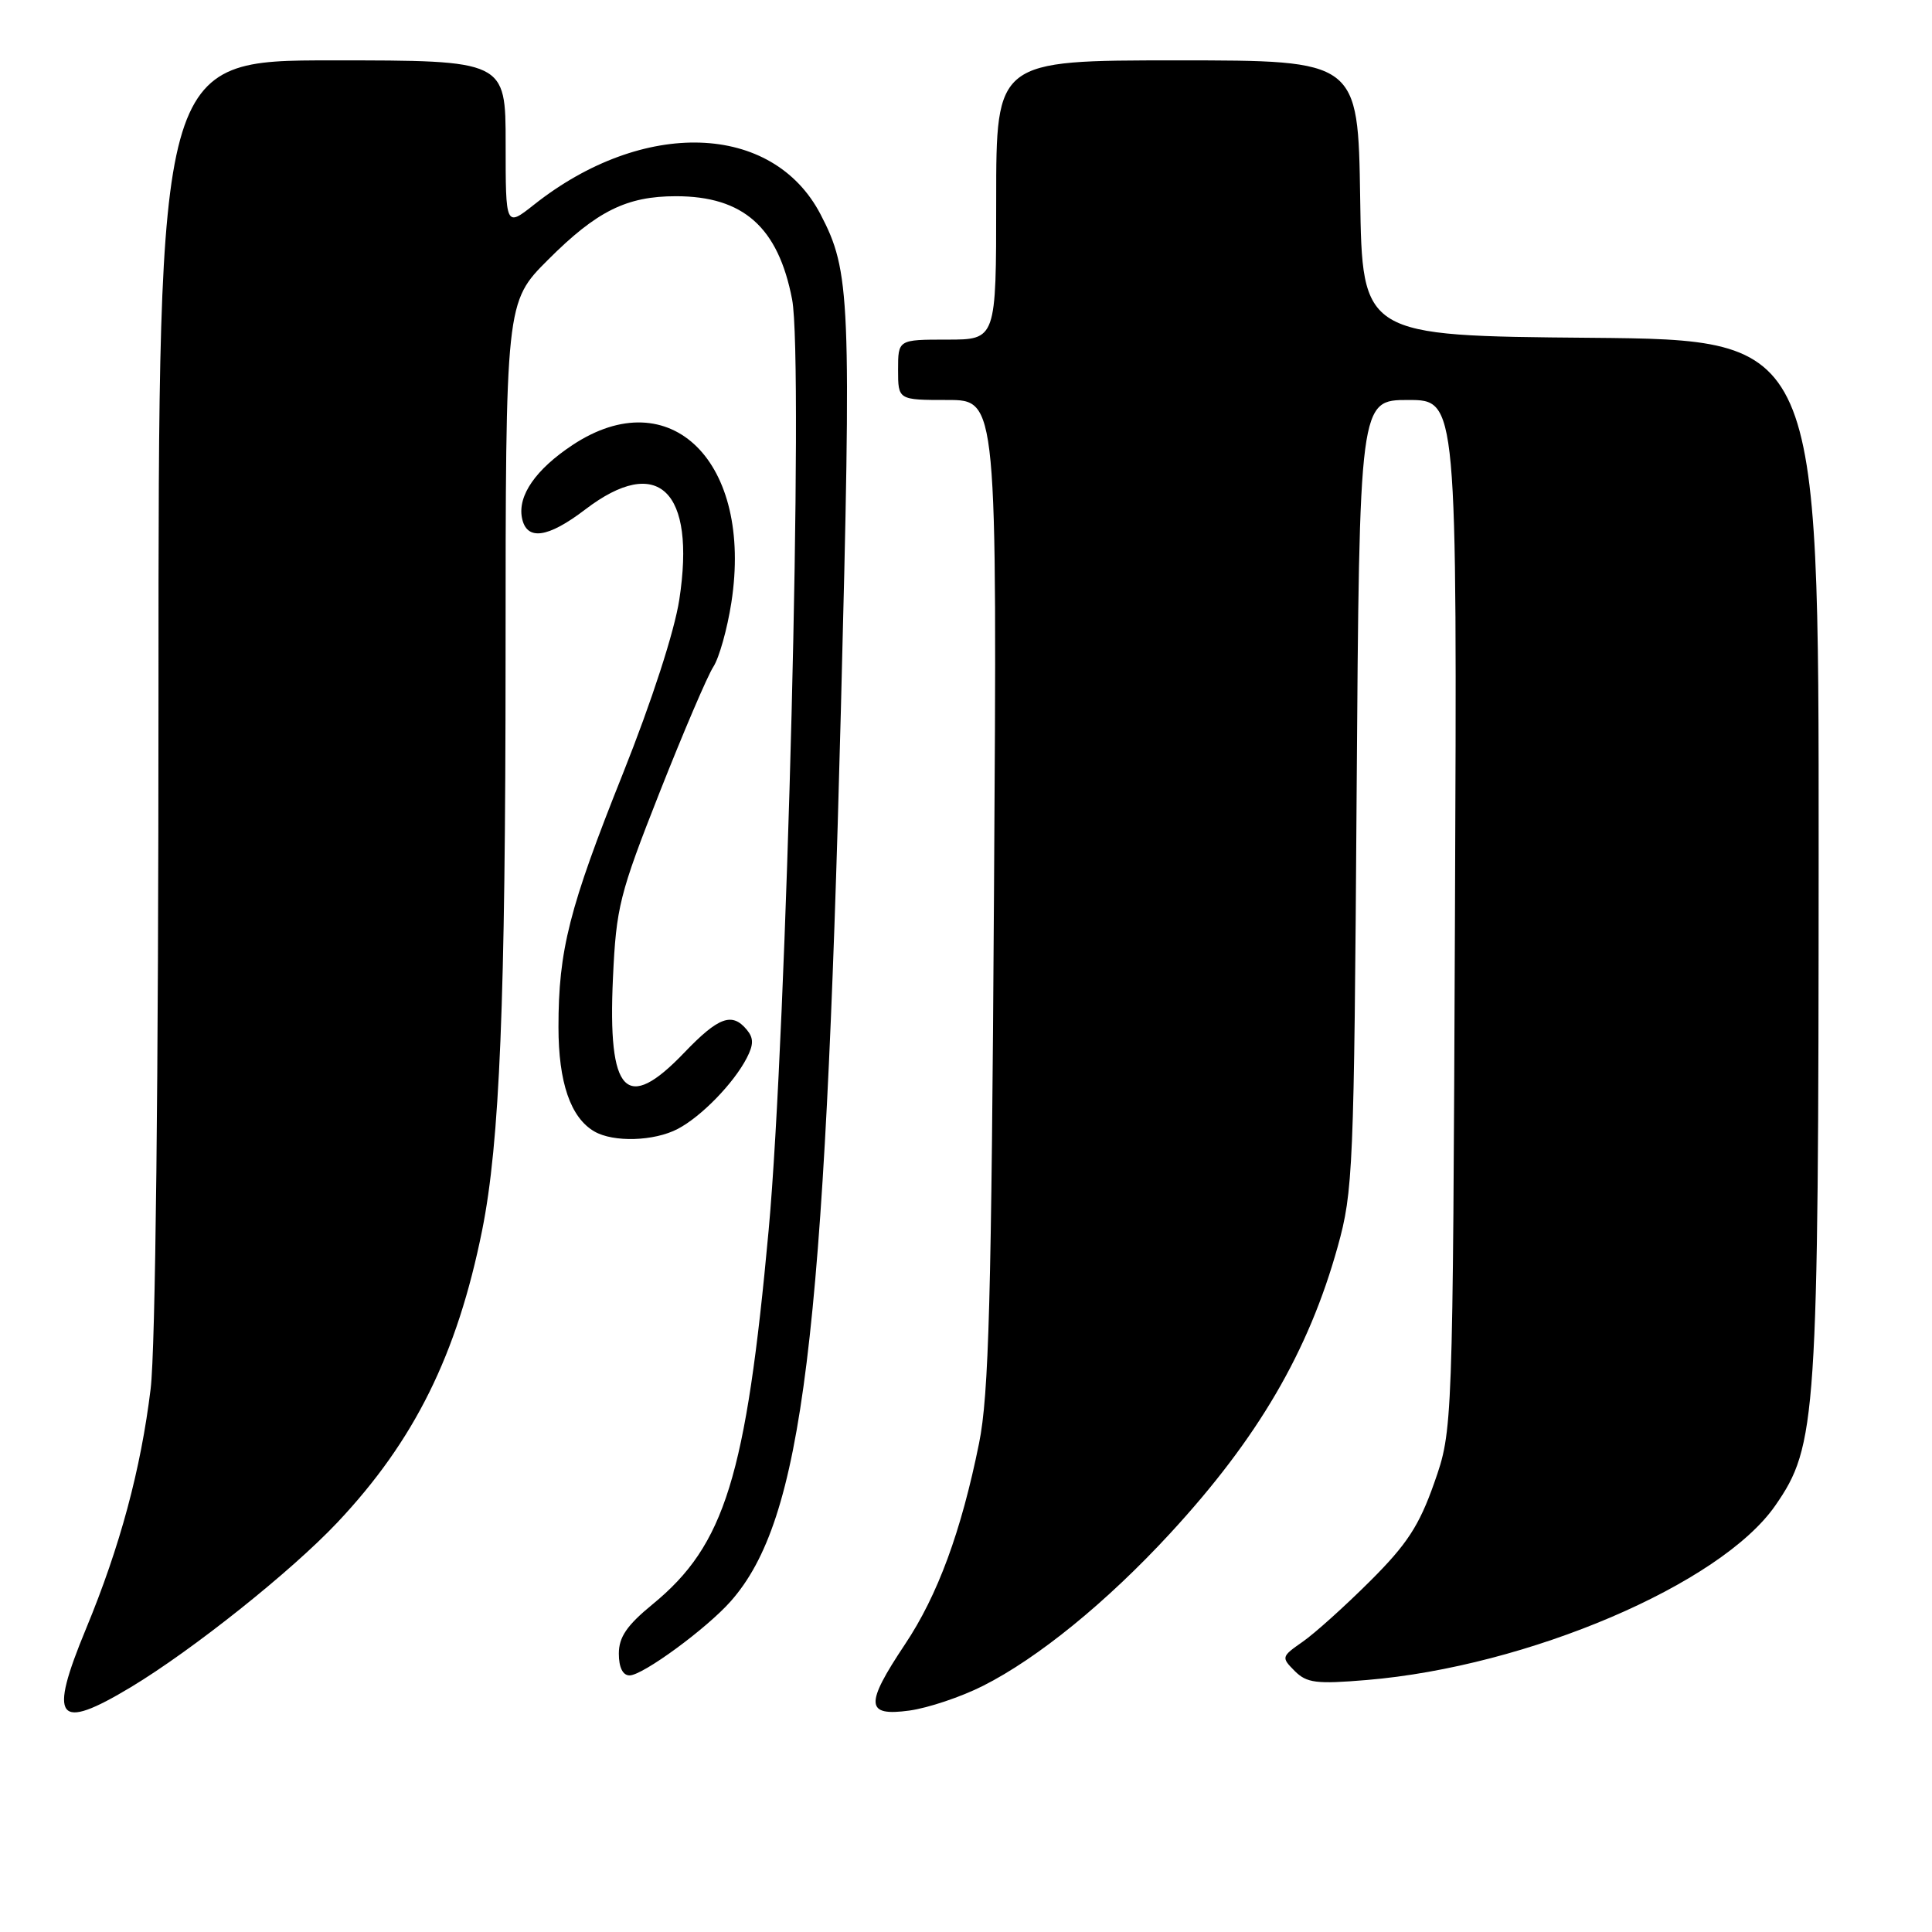 <?xml version="1.0" encoding="UTF-8" standalone="no"?>
<!DOCTYPE svg PUBLIC "-//W3C//DTD SVG 1.1//EN" "http://www.w3.org/Graphics/SVG/1.1/DTD/svg11.dtd" >
<svg xmlns="http://www.w3.org/2000/svg" xmlns:xlink="http://www.w3.org/1999/xlink" version="1.1" viewBox="0 0 256 256">
 <g >
 <path fill="currentColor"
d=" M 17.37 223.54 C 25.55 218.61 38.62 208.19 44.70 201.74 C 54.92 190.90 60.57 179.49 63.89 163.00 C 66.22 151.37 66.98 132.85 66.99 87.27 C 67.00 40.04 67.00 40.04 72.62 34.42 C 79.08 27.96 83.03 26.00 89.57 26.00 C 98.50 26.00 103.12 30.11 104.96 39.68 C 106.51 47.76 104.26 136.77 101.85 163.00 C 98.85 195.69 96.04 204.73 86.49 212.56 C 83.06 215.37 82.00 216.92 82.00 219.12 C 82.00 220.94 82.52 222.00 83.42 222.00 C 85.17 222.00 93.65 215.78 96.84 212.16 C 106.36 201.36 109.26 177.84 111.42 94.13 C 112.83 39.34 112.69 35.98 108.71 28.37 C 102.36 16.23 85.22 15.67 70.75 27.13 C 67.00 30.09 67.00 30.09 67.00 19.05 C 67.00 8.00 67.00 8.00 44.00 8.00 C 21.00 8.00 21.00 8.00 21.00 91.78 C 21.00 143.45 20.60 178.80 19.96 184.03 C 18.66 194.71 15.91 204.92 11.41 215.79 C 6.37 227.96 7.53 229.46 17.37 223.54 Z  M 130.24 223.39 C 137.51 219.73 146.67 212.27 155.05 203.18 C 166.68 190.57 173.38 179.10 177.25 165.20 C 179.29 157.87 179.42 155.00 179.76 105.25 C 180.13 53.00 180.13 53.00 186.60 53.00 C 193.08 53.00 193.08 53.00 192.79 121.25 C 192.50 189.50 192.50 189.50 190.04 196.50 C 188.04 202.18 186.43 204.64 181.54 209.51 C 178.22 212.82 174.20 216.44 172.60 217.55 C 169.79 219.51 169.76 219.61 171.55 221.41 C 173.15 223.01 174.41 223.17 181.10 222.61 C 202.44 220.83 228.00 209.92 235.23 199.50 C 240.73 191.58 240.96 188.08 240.98 113.26 C 241.00 45.03 241.00 45.03 210.75 44.76 C 180.50 44.50 180.50 44.50 180.23 26.25 C 179.95 8.00 179.95 8.00 155.98 8.00 C 132.00 8.00 132.00 8.00 132.00 26.50 C 132.00 45.00 132.00 45.00 125.50 45.00 C 119.00 45.00 119.00 45.00 119.00 49.00 C 119.00 53.00 119.00 53.00 125.56 53.00 C 132.13 53.00 132.13 53.00 131.71 118.25 C 131.37 172.24 131.03 184.84 129.73 191.24 C 127.37 202.92 124.25 211.40 119.91 217.89 C 114.58 225.89 114.68 227.45 120.49 226.66 C 122.97 226.32 127.35 224.85 130.24 223.39 Z  M 89.80 149.59 C 92.92 147.96 97.22 143.54 98.95 140.19 C 99.87 138.40 99.87 137.55 98.95 136.44 C 97.00 134.09 95.20 134.75 90.65 139.50 C 82.96 147.53 80.51 144.95 81.22 129.58 C 81.65 120.20 82.08 118.49 87.40 105.00 C 90.55 97.03 93.75 89.53 94.53 88.34 C 95.30 87.14 96.37 83.32 96.91 79.84 C 99.79 61.21 88.84 50.37 75.86 58.97 C 71.00 62.19 68.59 65.65 69.16 68.61 C 69.76 71.69 72.56 71.32 77.56 67.50 C 87.19 60.15 92.23 64.99 90.01 79.46 C 89.36 83.68 86.37 92.90 82.54 102.50 C 75.41 120.34 74.00 125.90 74.00 136.10 C 74.00 143.42 75.60 148.09 78.75 149.92 C 81.27 151.39 86.67 151.23 89.80 149.59 Z "/>
</g>
</svg>